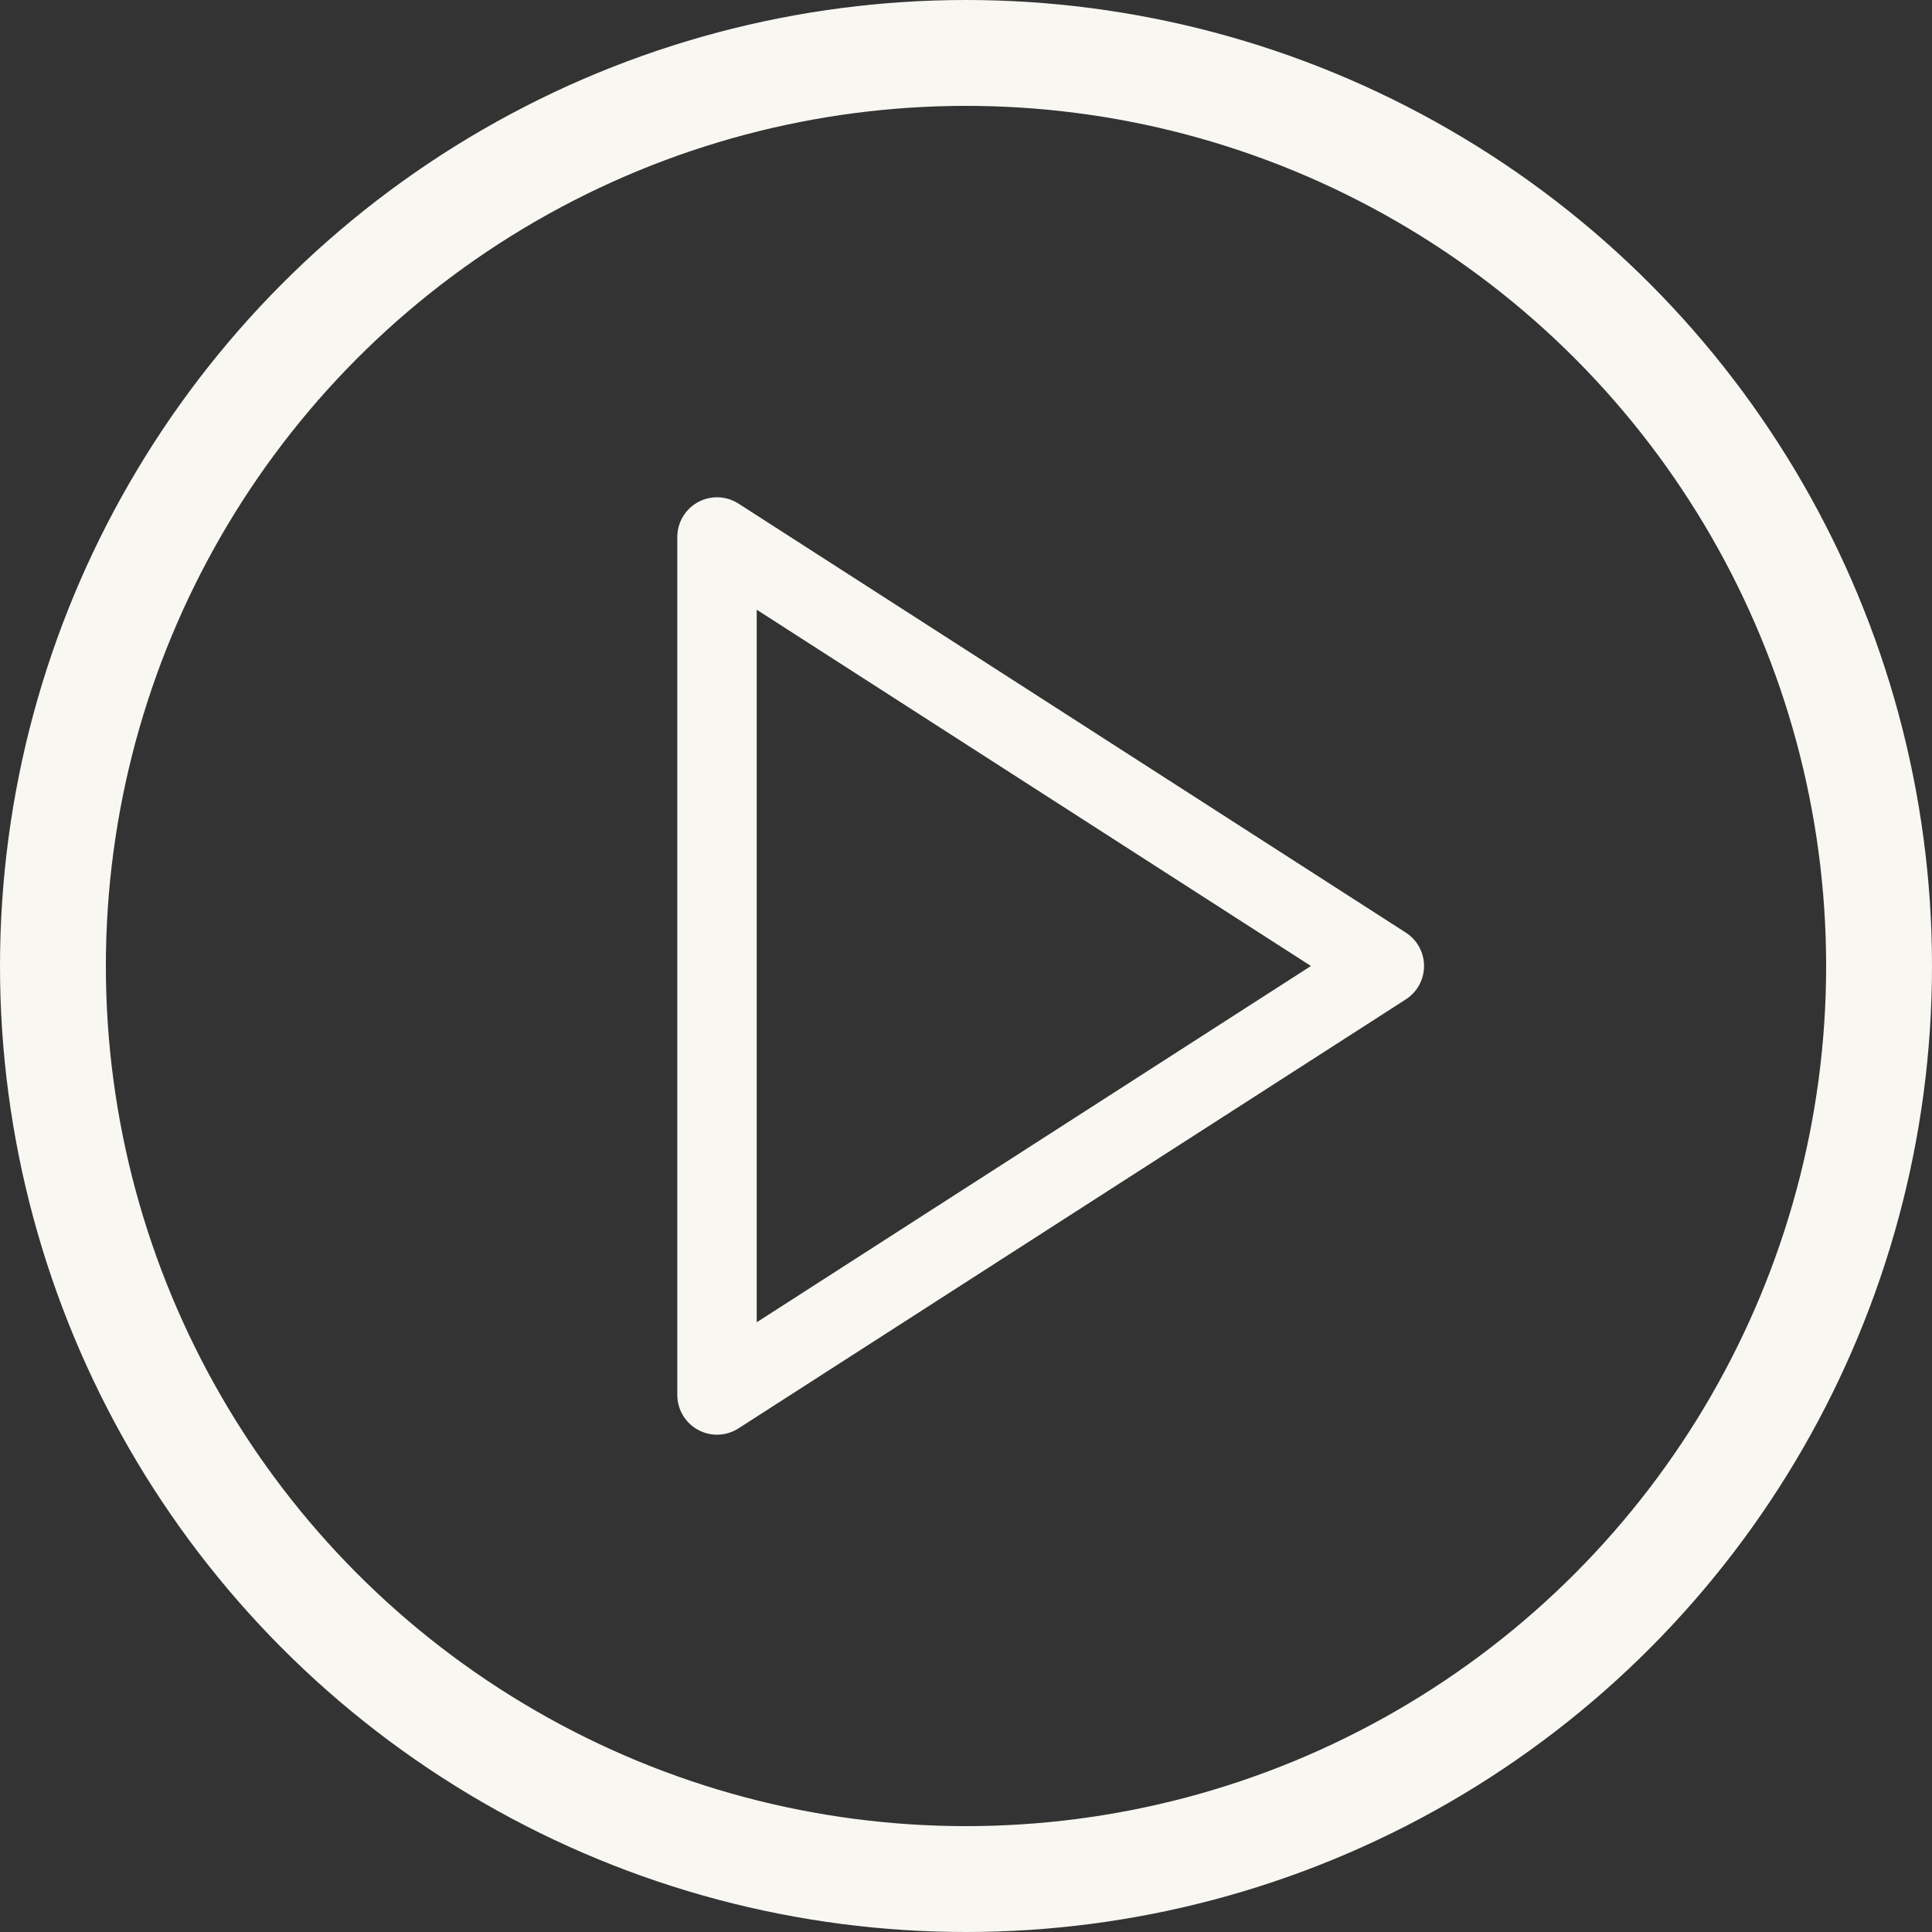 <svg xmlns="http://www.w3.org/2000/svg" width="73" height="73" viewBox="0 0 73 73">
  <rect x="0" y="0" width="73" height="73" fill="#333333" stroke="none"/>
  <g id="icon_play" transform="translate(-1777 -969)">
    <g id="Ellipse_2" data-name="Ellipse 2" transform="translate(1777 969)" fill="none" stroke="#f8f7f2" stroke-width="4">
      <circle cx="36.5" cy="36.5" r="36.5" stroke="none"/>
      <circle cx="36.5" cy="36.5" r="34.5" fill="none"/>
    </g>
    <path id="Icon_feather-play" data-name="Icon feather-play" d="M7.5,4.5,32.715,20.71,7.5,36.919Z" transform="translate(1796.592 984.79)" fill="none" stroke="#f8f7f2" stroke-linecap="round" stroke-linejoin="round" stroke-width="3"/>
  </g>
</svg>
